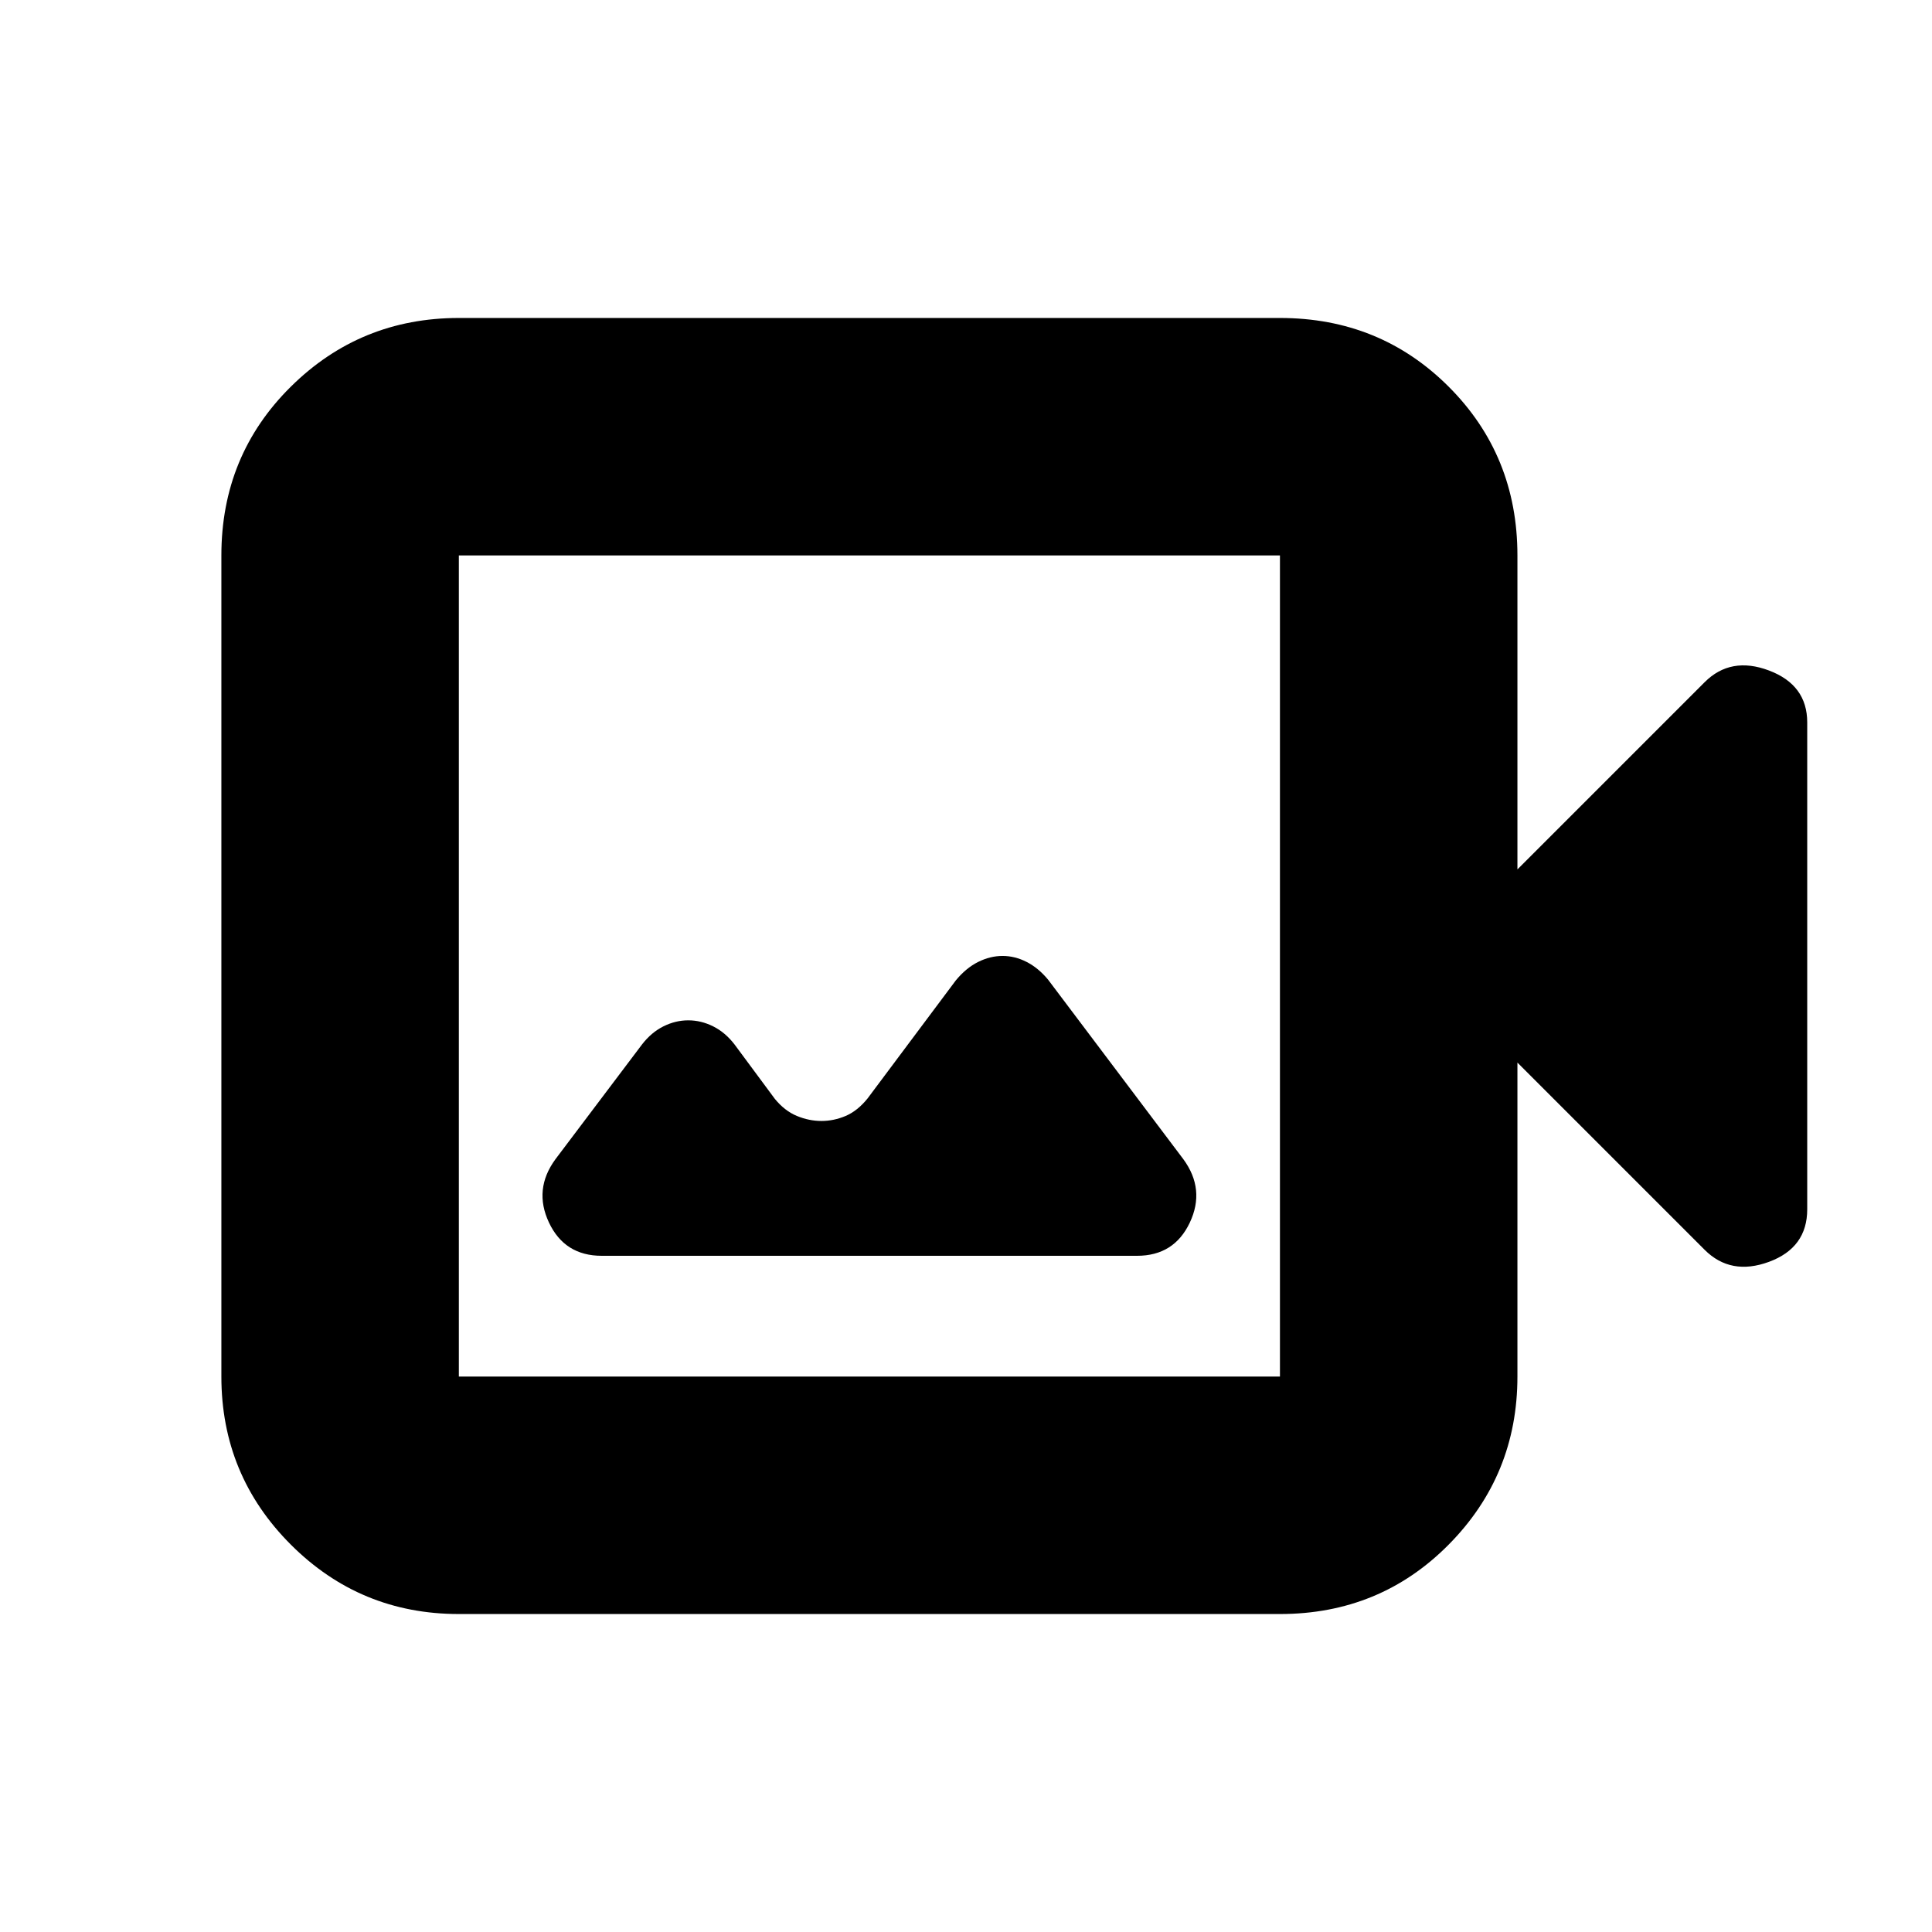 <svg xmlns="http://www.w3.org/2000/svg" height="20" viewBox="0 -960 960 960" width="20"><path d="M299-336h266q18.42 0 26.21-16.5Q599-369 588-384l-67.21-89.21Q516-479 510.17-482q-5.84-3-12-3-6.17 0-12.17 3t-11.09 9.19l-43.82 58.62q-5 6.19-10.88 8.69-5.88 2.5-12.04 2.5-6.17 0-12.22-2.5-6.04-2.5-10.95-8.5l-20-27q-4.62-6-10.62-9-6-3-12.38-3-6.37 0-12.37 3-6 3-10.63 9l-43 57q-11 15-3.21 31.5T299-336Zm-71 178q-49 0-83.5-34.5T110-276v-408q0-49.7 34.5-83.85Q179-802 228-802h408q49.7 0 83.85 34.15Q754-733.7 754-684v156l93-93q13-13 32-5.83 19 7.16 19 25.83v241.88Q898-340 879-333t-32-6l-93-93v156q0 49-34.15 83.5T636-158H228Zm0-118h408v-408H228v408Zm0 0v-408 408Z"/></svg>